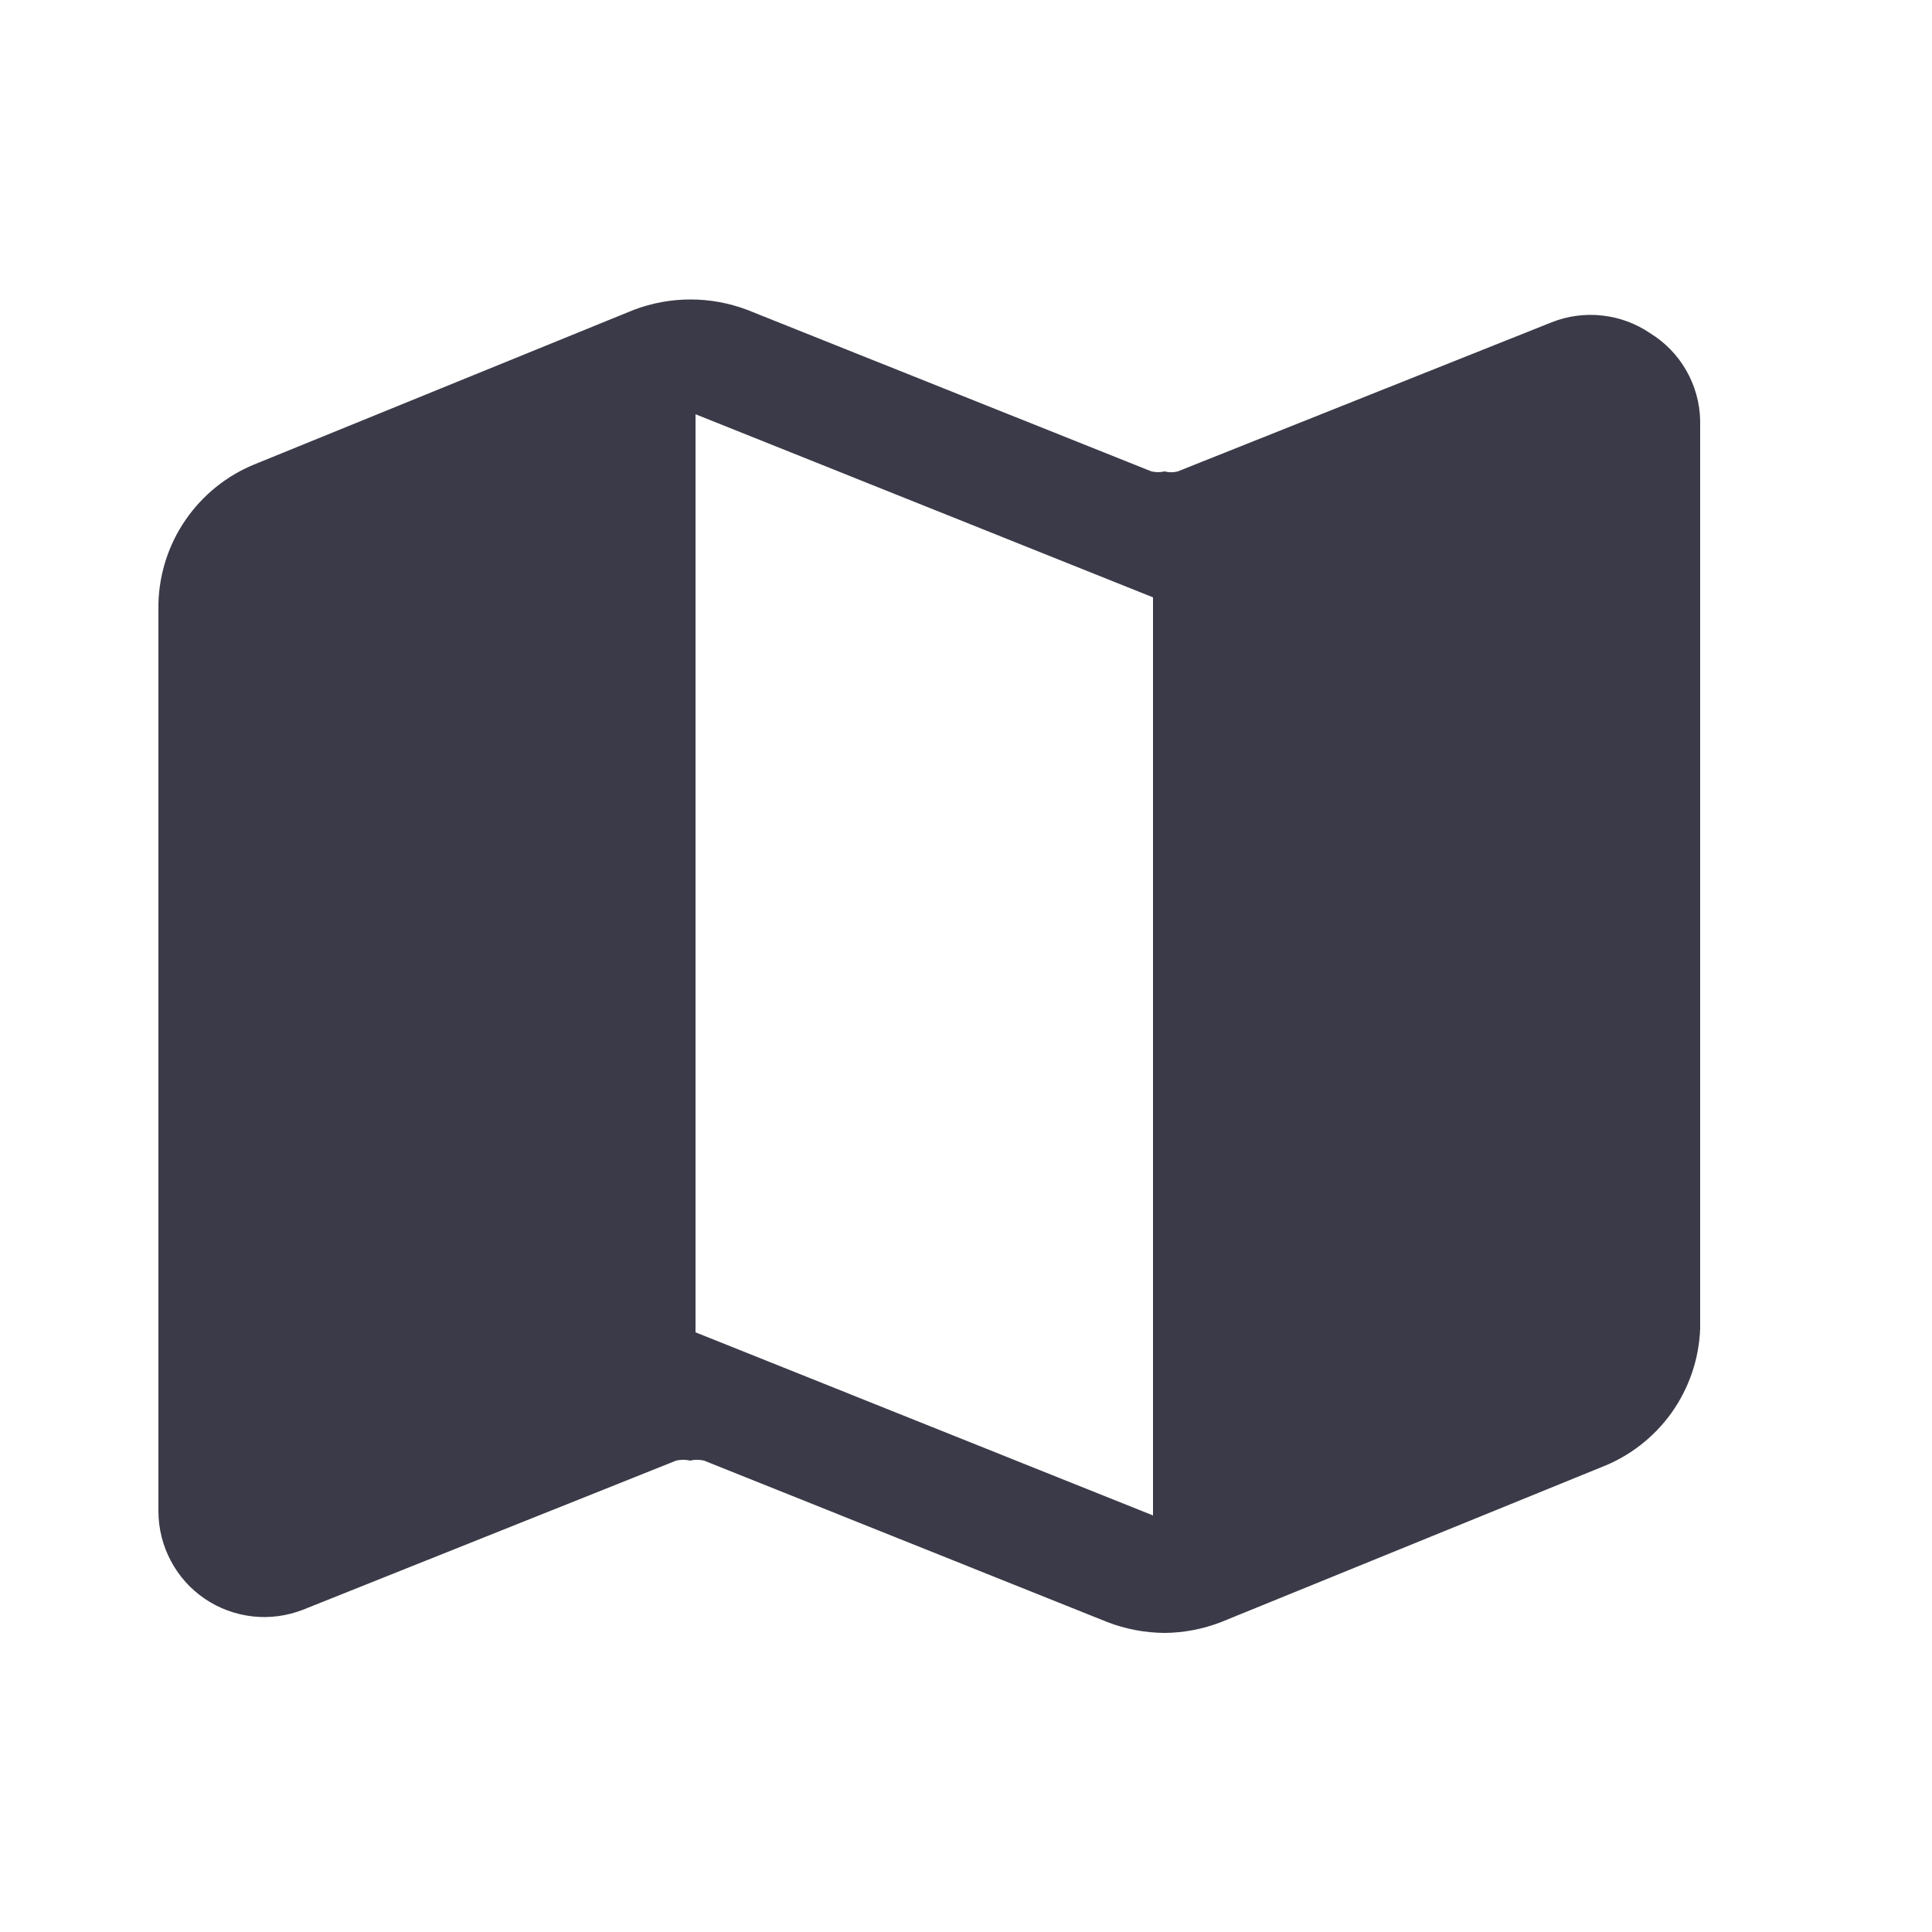 <svg viewBox="0 0 25 25" xmlns="http://www.w3.org/2000/svg" fill="#3A3A48" width="20px" height="20px"><path d="M21.35 4.31C21.166 4.185 20.954 4.107 20.732 4.083C20.511 4.058 20.287 4.088 20.08 4.17L15.24 6.1C15.184 6.115 15.126 6.115 15.07 6.1V6.1C15.014 6.113 14.956 6.113 14.9 6.1L9.67 4.01C9.196 3.83 8.673 3.83 8.2 4.01L3.29 6.01C2.931 6.157 2.623 6.406 2.402 6.726C2.182 7.045 2.06 7.422 2.05 7.81V19.56C2.051 19.782 2.106 20.002 2.211 20.198C2.315 20.395 2.466 20.563 2.65 20.688C2.834 20.813 3.046 20.891 3.268 20.916C3.489 20.941 3.713 20.911 3.92 20.83L8.75 18.9C8.809 18.886 8.871 18.886 8.93 18.9C8.989 18.886 9.051 18.886 9.11 18.9L14.33 20.99C14.566 21.081 14.817 21.128 15.07 21.13C15.32 21.128 15.567 21.08 15.8 20.99V20.99L20.71 18.99C21.078 18.85 21.397 18.605 21.627 18.285C21.856 17.965 21.986 17.584 22 17.19V5.44C21.995 5.212 21.933 4.989 21.819 4.792C21.706 4.594 21.544 4.429 21.35 4.31V4.31ZM9 5.36L14.92 7.73V19.61L9 17.24V5.36Z"></path></svg>